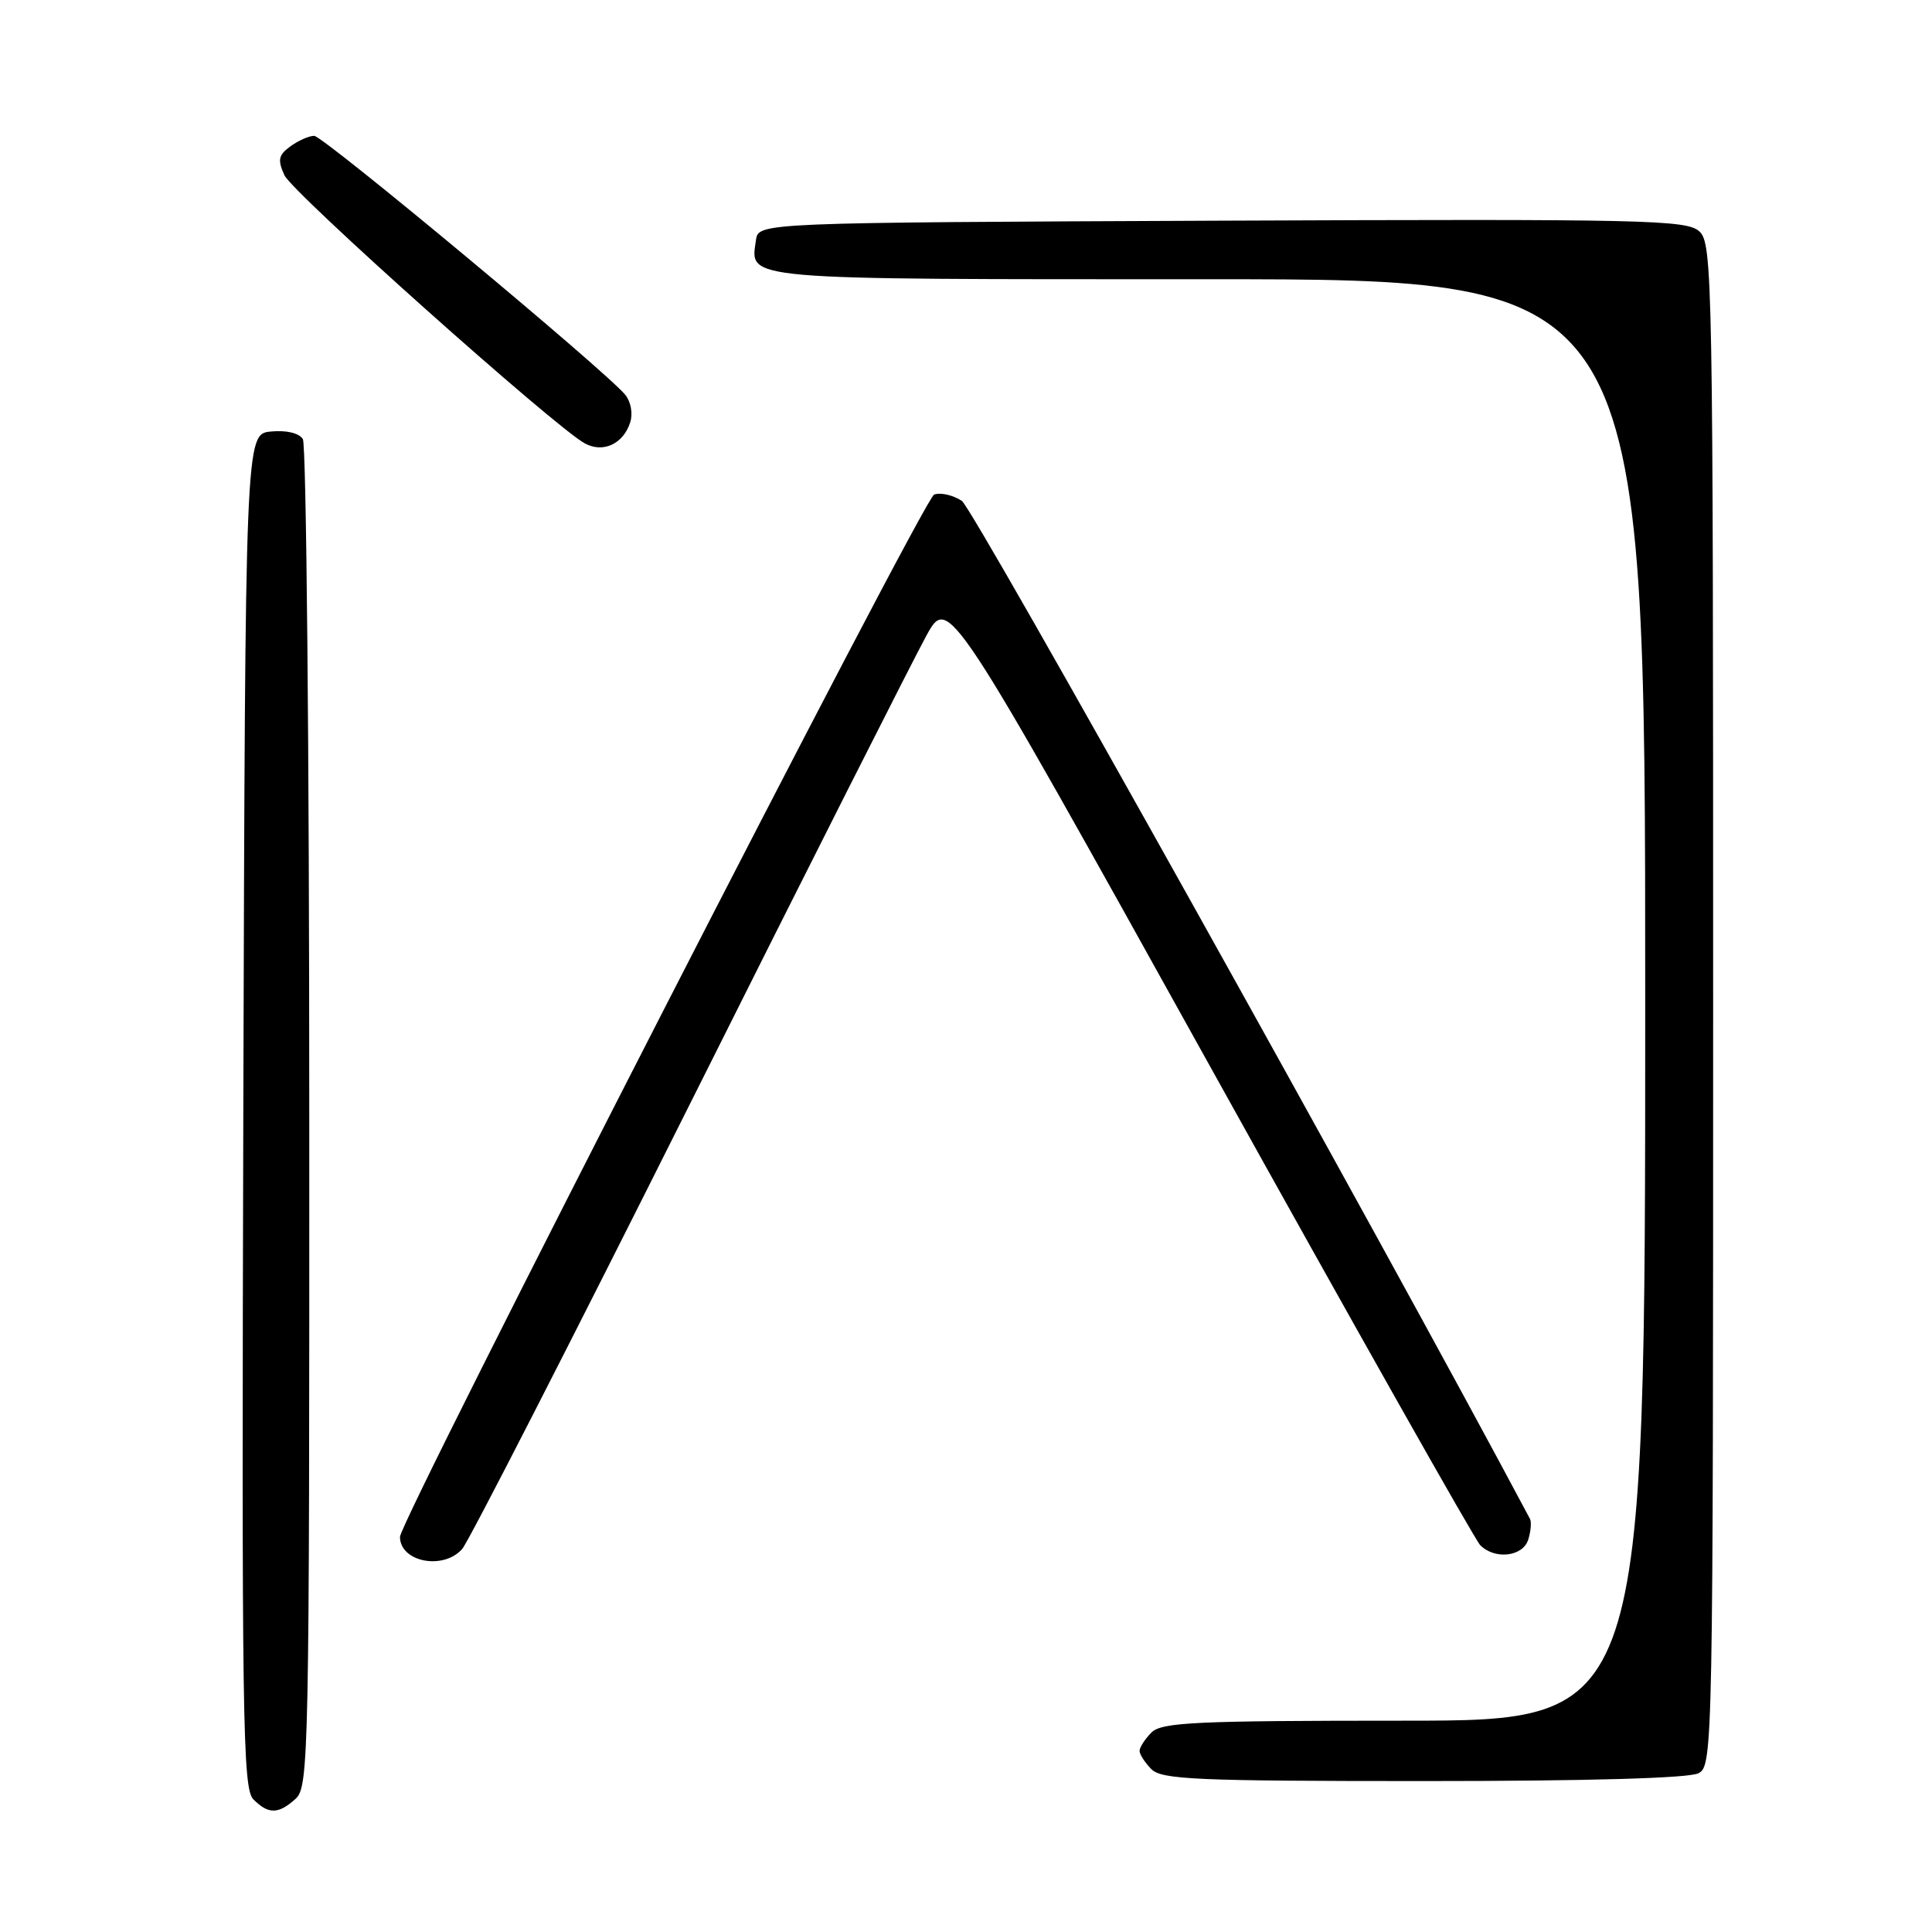 <?xml version="1.0" encoding="UTF-8" standalone="no"?>
<!DOCTYPE svg PUBLIC "-//W3C//DTD SVG 1.1//EN" "http://www.w3.org/Graphics/SVG/1.1/DTD/svg11.dtd" >
<svg xmlns="http://www.w3.org/2000/svg" xmlns:xlink="http://www.w3.org/1999/xlink" version="1.1" viewBox="0 0 256 256">
 <g >
 <path fill="currentColor"
d=" M 39.17 238.35 C 40.92 236.77 41.00 232.67 40.98 148.10 C 40.98 99.37 40.59 58.90 40.13 58.18 C 39.62 57.38 37.94 56.98 35.90 57.18 C 32.50 57.50 32.50 57.50 32.24 147.17 C 32.02 227.71 32.15 237.01 33.57 238.42 C 35.57 240.43 36.89 240.41 39.17 238.35 Z  M 225.07 234.96 C 226.96 233.95 227.00 231.76 227.00 133.12 C 227.00 36.56 226.92 32.24 225.16 30.65 C 223.48 29.13 217.99 29.01 161.91 29.24 C 100.50 29.50 100.50 29.50 100.17 31.81 C 99.41 37.16 97.61 37.00 160.12 37.00 C 218.00 37.00 218.00 37.00 218.00 132.50 C 218.00 228.00 218.00 228.00 186.07 228.00 C 158.38 228.00 153.93 228.21 152.57 229.57 C 151.71 230.44 151.00 231.53 151.00 232.00 C 151.00 232.47 151.71 233.56 152.57 234.43 C 153.94 235.80 158.61 236.00 188.64 236.00 C 210.50 236.00 223.84 235.62 225.07 234.96 Z  M 61.24 205.25 C 62.09 204.29 75.62 177.85 91.31 146.50 C 106.99 115.15 121.15 87.12 122.76 84.21 C 125.69 78.91 125.69 78.91 160.29 141.21 C 179.32 175.47 195.45 204.06 196.14 204.75 C 198.10 206.70 201.78 206.27 202.50 204.01 C 202.84 202.91 202.95 201.68 202.73 201.26 C 182.71 163.63 129.00 67.39 127.45 66.37 C 126.26 65.59 124.60 65.22 123.77 65.54 C 122.38 66.07 53.00 201.46 53.00 203.64 C 53.00 206.97 58.73 208.09 61.24 205.25 Z  M 83.51 55.95 C 83.88 54.79 83.59 53.21 82.84 52.30 C 80.15 49.06 42.83 18.00 41.63 18.00 C 40.94 18.00 39.53 18.63 38.48 19.39 C 36.89 20.55 36.76 21.18 37.69 23.22 C 38.76 25.56 73.38 56.47 77.47 58.74 C 79.89 60.08 82.60 58.83 83.51 55.95 Z "/>
</g>
</svg>